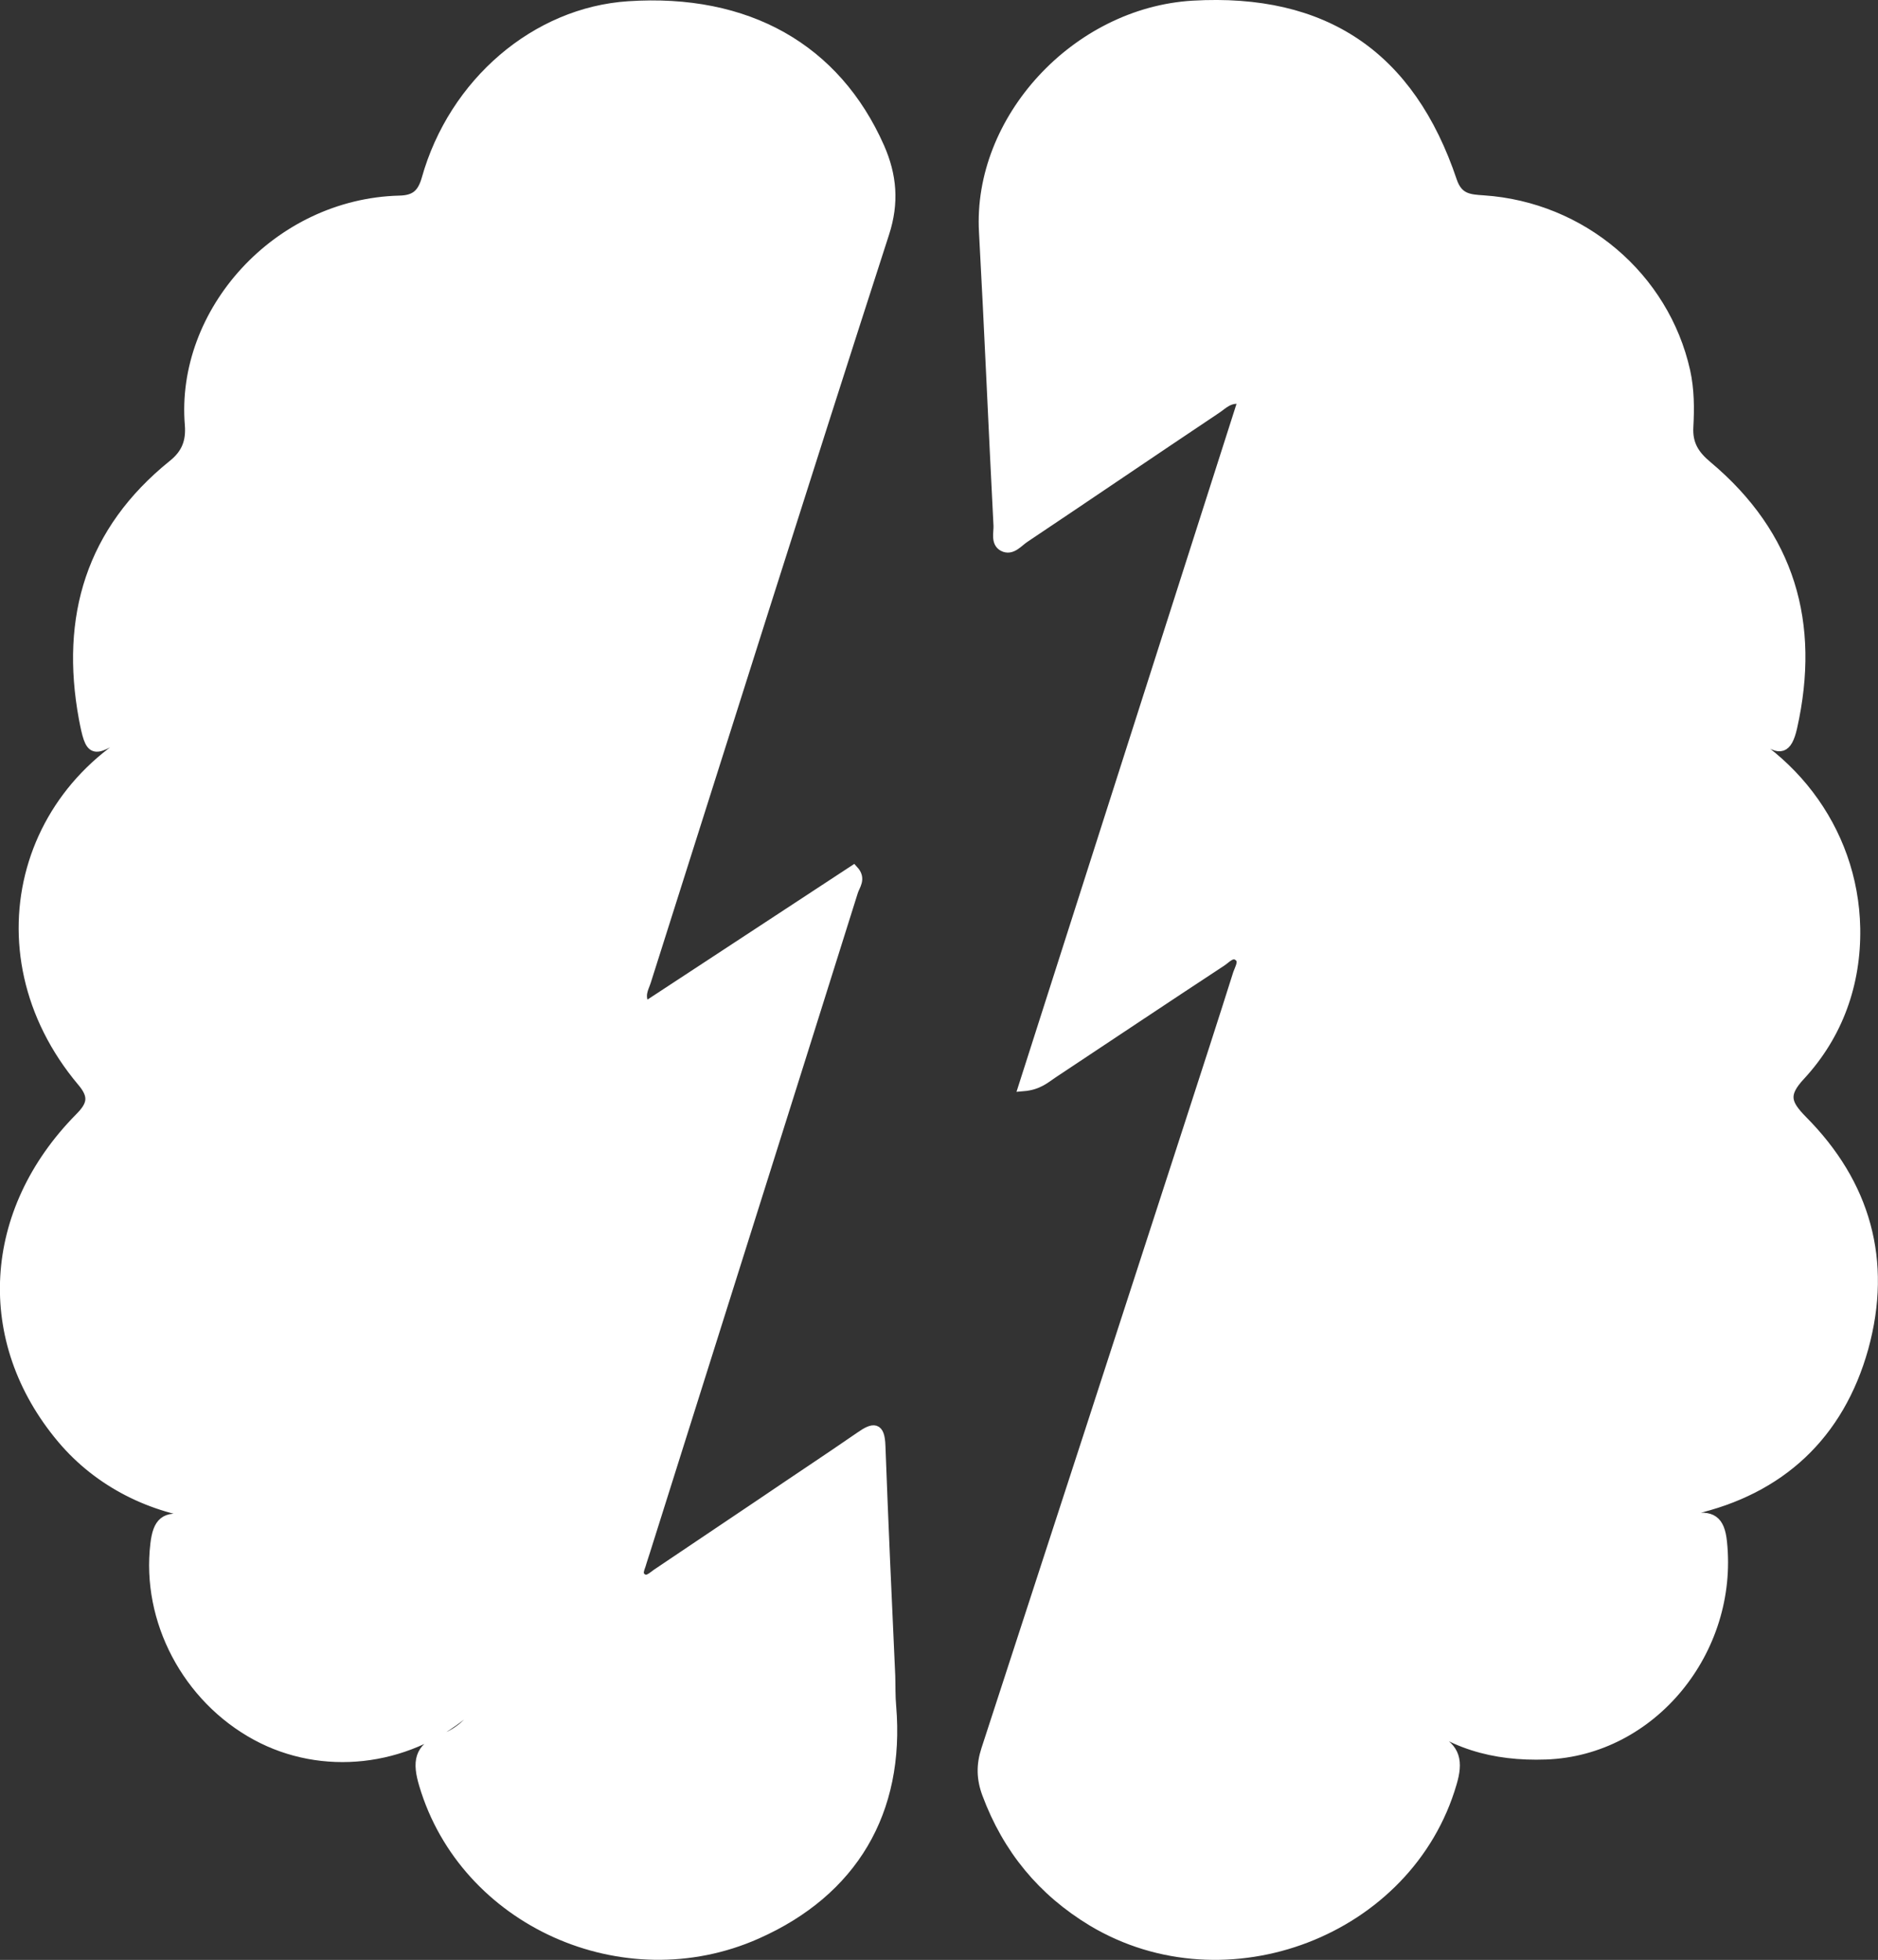 <?xml version="1.0" encoding="UTF-8" standalone="no"?>
<!-- Generator: Adobe Illustrator 19.0.0, SVG Export Plug-In . SVG Version: 6.00 Build 0)  -->

<svg
   xmlns:dc="http://purl.org/dc/elements/1.1/"
   xmlns:cc="http://creativecommons.org/ns#"
   xmlns:rdf="http://www.w3.org/1999/02/22-rdf-syntax-ns#"
   xmlns:svg="http://www.w3.org/2000/svg"
   xmlns="http://www.w3.org/2000/svg"
   xmlns:sodipodi="http://sodipodi.sourceforge.net/DTD/sodipodi-0.dtd"
   xmlns:inkscape="http://www.inkscape.org/namespaces/inkscape"
   version="1.1"
   id="Layer_1"
   x="0px"
   y="0px"
   viewBox="0 0 36 37.568"
   xml:space="preserve"
   inkscape:version="0.91 r13725"
   sodipodi:docname="logo_menu.svg"
   width="36"
   height="37.568"><rect x="0" y="0" width="36" height="37.568" fill="#333333" stroke="none"/><defs
     id="defs21" /><sodipodi:namedview
     pagecolor="#cd6767"
     bordercolor="#666666"
     borderopacity="1"
     objecttolerance="10"
     gridtolerance="10"
     guidetolerance="10"
     inkscape:pageopacity="1"
     inkscape:pageshadow="2"
     inkscape:window-width="1855"
     inkscape:window-height="1056"
     id="namedview19"
     showgrid="false"
     fit-margin-top="0"
     fit-margin-left="0"
     fit-margin-right="0"
     fit-margin-bottom="0"
     inkscape:zoom="6.7425131"
     inkscape:cx="-0.97870866"
     inkscape:cy="2.0914825"
     inkscape:window-x="1985"
     inkscape:window-y="24"
     inkscape:window-maximized="1"
     inkscape:current-layer="g5"
     showguides="false"
     inkscape:showpageshadow="true" /><style
     type="text/css"
     id="style3">
	.st0{fill:#1EA6C6;stroke:#1EA6C6;stroke-width:3;stroke-miterlimit:10;}
	.st1{fill-rule:evenodd;clip-rule:evenodd;fill:#1EA6C6;stroke:#1EA6C6;stroke-width:3;stroke-miterlimit:10;}
</style><g
     id="g5"
     transform="translate(-4.722,-652.235)"><path
       class="st1"
       d="m 31.552,684.882 c 0.121,0.338 0.381,0.532 0.671,0.665 0.417,0.194 0.454,0.465 0.333,0.871 -0.829,2.843 -4.331,4.186 -6.896,2.65 -0.962,-0.581 -1.627,-1.391 -2.02,-2.444 -0.109,-0.291 -0.115,-0.556 -0.018,-0.853 1.313,-4.023 2.619,-8.045 3.926,-12.074 0.302,-0.932 0.605,-1.863 0.901,-2.801 0.036,-0.103 0.121,-0.236 0.024,-0.32 -0.127,-0.115 -0.242,0.036 -0.339,0.097 -1.077,0.707 -2.154,1.428 -3.23,2.141 -0.145,0.097 -0.278,0.224 -0.569,0.248 1.409,-4.41 2.807,-8.771 4.21,-13.163 -0.254,-0.063 -0.381,0.097 -0.514,0.182 -1.222,0.816 -2.438,1.645 -3.66,2.462 -0.127,0.081 -0.254,0.26 -0.423,0.169 -0.145,-0.081 -0.085,-0.266 -0.091,-0.405 -0.097,-1.875 -0.175,-3.75 -0.278,-5.626 -0.121,-2.153 1.766,-4.21 4.011,-4.343 2.516,-0.145 4.162,0.956 4.972,3.369 0.115,0.333 0.327,0.345 0.599,0.363 1.887,0.127 3.466,1.47 3.871,3.279 0.079,0.357 0.079,0.714 0.06,1.071 -0.018,0.333 0.115,0.538 0.363,0.744 1.585,1.331 2.075,3.019 1.627,5.015 -0.097,0.424 -0.242,0.466 -0.581,0.2 -0.49,-0.382 -1.065,-0.605 -1.718,-0.75 0.085,0.23 0.254,0.211 0.375,0.254 1.839,0.617 3.097,2.238 3.133,4.144 0.018,1.059 -0.327,2.039 -1.053,2.825 -0.333,0.357 -0.278,0.533 0.036,0.853 1.216,1.222 1.633,2.698 1.174,4.368 -0.466,1.669 -1.597,2.722 -3.279,3.103 -1.119,0.254 -2.208,0.081 -3.206,-0.538 -0.175,-0.109 -0.351,-0.224 -0.563,-0.363 -0.024,0.218 0.121,0.266 0.212,0.327 1.065,0.707 2.22,1.04 3.49,0.75 0.436,-0.097 0.593,0.027 0.635,0.442 0.218,2.075 -1.343,4.005 -3.381,4.077 -0.998,0.036 -1.875,-0.206 -2.619,-0.883 -0.048,-0.027 -0.121,-0.063 -0.188,-0.103 z"
       id="path15"
       inkscape:connector-curvature="0"
       style="clip-rule:evenodd;fill:#ffffff;fill-rule:evenodd;stroke:#ffffff;stroke-width:0.181;stroke-miterlimit:10;stroke-opacity:1" /><path
       class="st1"
       d="m 13.931,684.931 c -0.175,-0.018 -0.23,0.081 -0.302,0.14 -1.143,0.944 -2.728,1.119 -3.992,0.436 -1.331,-0.72 -2.117,-2.214 -1.942,-3.678 0.048,-0.405 0.181,-0.562 0.629,-0.46 1.288,0.291 2.456,-0.027 3.527,-0.774 0.067,-0.045 0.127,-0.103 0.188,-0.158 0.018,-0.018 0.006,-0.054 0.012,-0.081 -0.115,-0.054 -0.181,0.036 -0.254,0.091 -1.803,1.367 -4.464,1.065 -5.892,-0.635 -1.579,-1.881 -1.434,-4.355 0.339,-6.152 0.242,-0.242 0.284,-0.411 0.048,-0.689 -2.111,-2.51 -1.125,-6.007 1.972,-7.059 0.133,-0.045 0.29,-0.045 0.466,-0.272 -0.671,0.103 -1.174,0.369 -1.657,0.671 -0.575,0.363 -0.623,0.363 -0.75,-0.309 -0.357,-1.942 0.139,-3.593 1.706,-4.858 0.266,-0.211 0.351,-0.447 0.327,-0.762 -0.181,-2.166 1.682,-4.247 4.023,-4.307 0.284,-0.006 0.429,-0.109 0.514,-0.405 0.52,-1.857 2.105,-3.206 3.878,-3.321 2.274,-0.151 3.974,0.811 4.815,2.71 0.236,0.538 0.284,1.059 0.091,1.651 -1.543,4.773 -3.049,9.558 -4.567,14.337 -0.042,0.133 -0.139,0.266 -0.018,0.484 1.337,-0.877 2.662,-1.748 3.992,-2.619 0.157,0.169 0.03,0.296 -0.006,0.418 -1.325,4.222 -2.662,8.445 -3.992,12.667 -0.018,0.063 -0.042,0.121 -0.06,0.187 -0.024,0.103 -0.115,0.23 0.018,0.309 0.097,0.054 0.181,-0.036 0.26,-0.091 0.678,-0.454 1.355,-0.913 2.033,-1.367 0.623,-0.424 1.246,-0.834 1.869,-1.264 0.26,-0.182 0.387,-0.2 0.399,0.182 0.054,1.47 0.121,2.934 0.188,4.404 0.006,0.194 0,0.393 0.018,0.587 0.169,2.014 -0.738,3.551 -2.583,4.368 -2.547,1.131 -5.602,-0.242 -6.382,-2.867 -0.127,-0.424 -0.109,-0.707 0.357,-0.883 0.302,-0.103 0.538,-0.315 0.732,-0.623 z"
       id="path17"
       inkscape:connector-curvature="0"
       style="clip-rule:evenodd;fill:#ffffff;fill-rule:evenodd;stroke:#ffffff;stroke-width:0.181;stroke-miterlimit:10;stroke-opacity:1" /></g></svg>